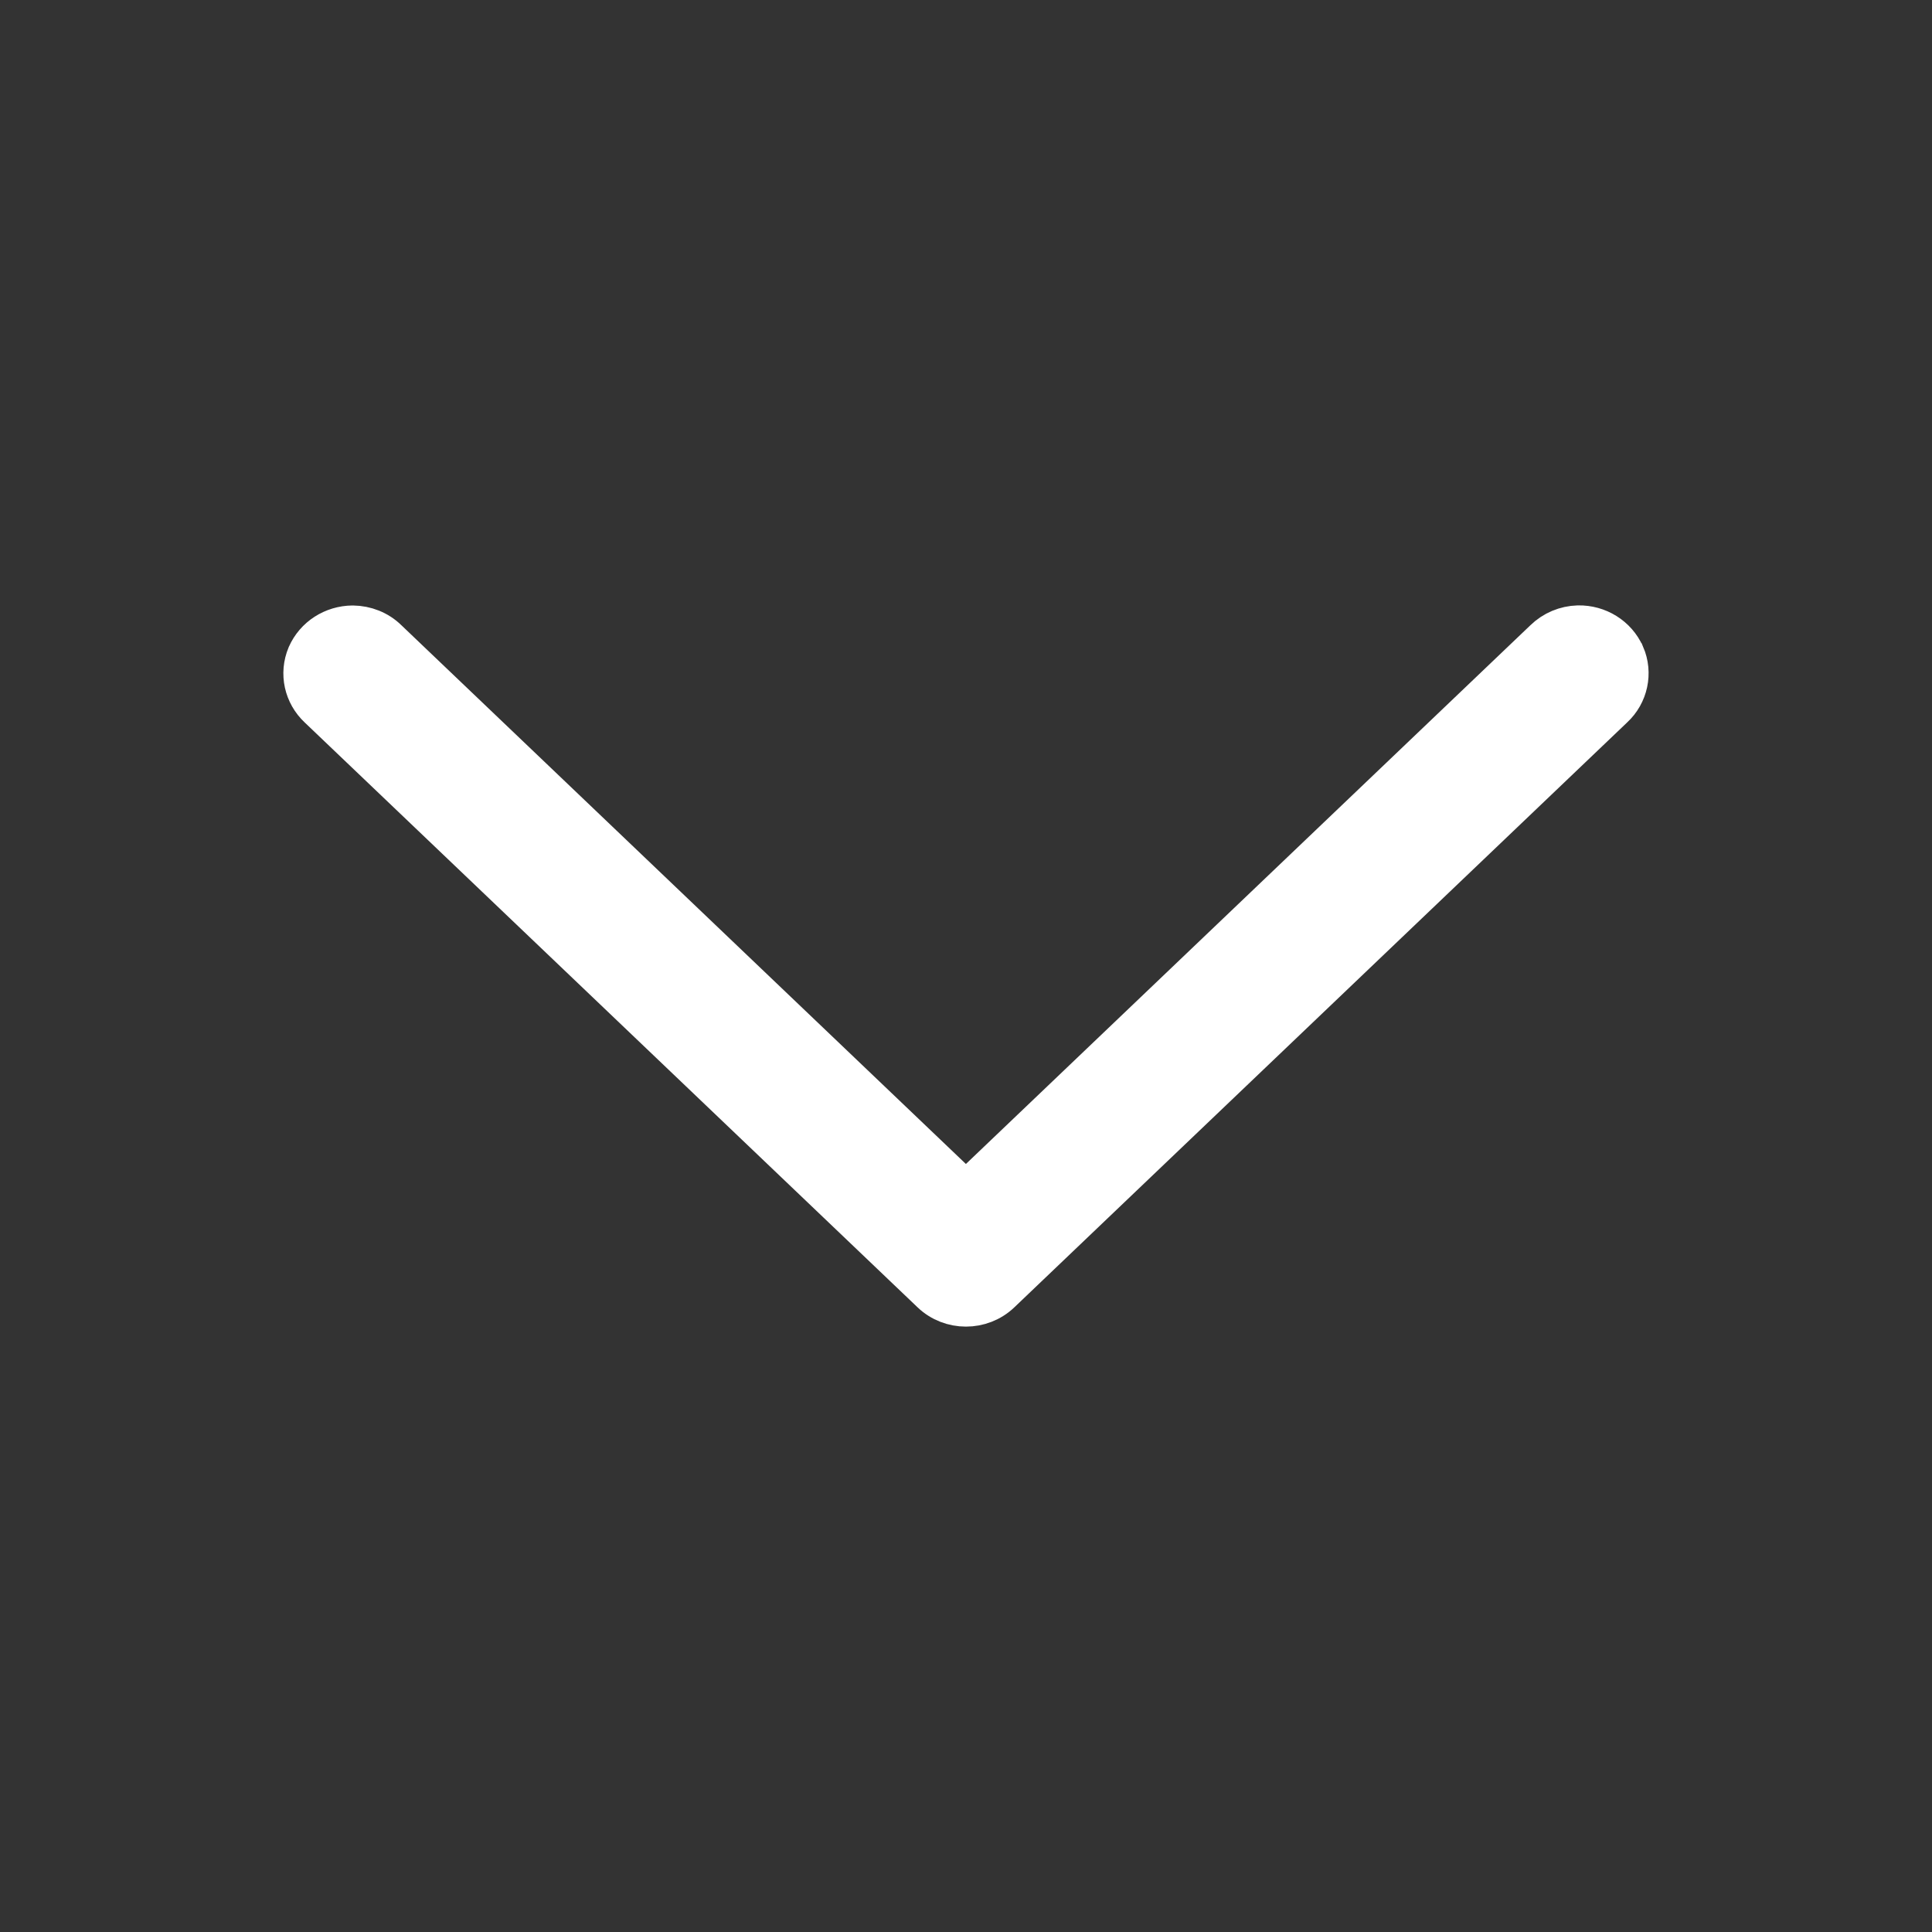 <svg width="20" height="20" viewBox="0 0 20 20" fill="none" xmlns="http://www.w3.org/2000/svg">
<rect x="0" y="0" width="20" height="20" fill="#333333" stroke="none"/>
<g id="icons8_expand_arrow_1 1">
<path id="Vector" d="M16.338 6.467L16.335 6.467C16.204 6.471 16.077 6.523 15.981 6.617L9.999 12.326L4.017 6.617C3.918 6.519 3.786 6.47 3.654 6.468L3.654 6.468L3.649 6.468C3.444 6.47 3.256 6.588 3.173 6.777L3.173 6.777L3.172 6.779C3.091 6.973 3.14 7.191 3.292 7.334L9.637 13.389C9.838 13.581 10.161 13.581 10.362 13.389L16.706 7.334C16.861 7.191 16.909 6.967 16.826 6.774L16.826 6.774L16.825 6.773C16.74 6.581 16.546 6.463 16.338 6.467Z" fill="white" stroke="white" stroke-width="0.4"/>
</g>
</svg>
